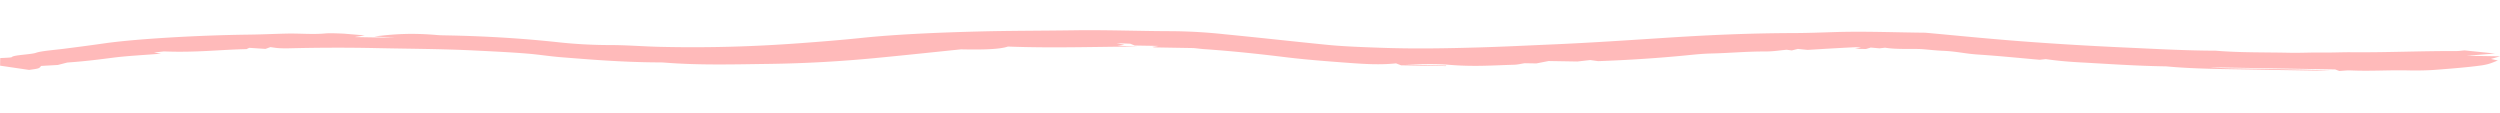 <svg xmlns="http://www.w3.org/2000/svg" width="1948.23" height="88.083" viewBox="0 0 1948.23 88.083">
  <defs>
    <style>
      .cls-1 {
        fill: #ffbaba;
      }
    </style>
  </defs>
  <g id="_65" data-name="65" transform="matrix(1, 0.017, -0.017, 1, 0.944, 0)">
    <path id="Fill_13" data-name="Fill 13" class="cls-1" d="M1499.383,0C1524,1.809,1547.206,3.775,1572.1,5.267c26.279,1.576,53.821,2.788,82.454,3.6,23.648.671,46.761,1.621,71.4,1.3,18.549,1.264,38.534.541,57.839.634,7.911.037,15.919-.571,23.916-.589,8.629-.02,16.339-.574,23.964-.64,28.221-.246,53.754-1.939,81.592-2.307,2.047-.027,3.846-.362,6.5-.628l23.8,2.032-22.08,2.117h26.1c-2.918.882-4.716,1.424-7.146,2.159.937.2,2.631.552,5.5,1.151-3.693,1.217-5.778,2.9-12.963,4.039-10.006,1.586-23.3,2.863-36.276,4.078-5.53.52-13.852.8-20.778.759-15.392-.082-29.149,1.209-44.867.764-2.3-.066-5.453.373-8.629.61l-3.176-1.168h-97.616c9.653.681,19.822.481,29.781.514,11.288.033,22.606,0,33.9.01,10.035.011,20.08.047,30.077.674q-29.517,0-59.063,0c-23.39-.02-47.249.327-68.735-1.343-23.5.046-44.695-1.123-66.726-1.951-11.288-.424-19.535-1.108-27.236-2.115-1.234.16-2.449.32-4.716.616-15.593-1.09-30.909-2.431-47.746-3.245-11.633-.561-16.2-2.207-28.6-2.5-4.554-.108-8.629-.543-15.383-.994-7.577-.322-19.822.737-28.872-.629-1.234.159-2.459.319-4.42.573-2.047-.151-4.333-.322-6.735-.5-1.215.391-2.411.776-3.74,1.2h-8.638c2.037-.435,3.4-.728,4.783-1.023-1.464-.087-3.386-.3-4.3-.242-6.524.413-12.9.871-19.219,1.336-5.663.417-11.212.861-18.119,1.394l-7.605-.639c-1.416.383-3.032.82-4.687,1.271l-3.98-.475c-5.348.562-10.361,1.518-16.206,1.616-16.034.267-27.7,1.708-42.437,2.3-7.462.3-13.91,1.145-20.07,1.852-20.444,2.348-42.81,4.275-67.989,5.61l-6.209-.75c-3.013.393-6.065.794-10,1.309h-22.376c-3.243.69-6.2,1.323-9.528,2.03h-9.146c-2.994.49-5.07,1.191-8.61,1.348-16.387.729-31.378,2.231-51.219.82-8.447-.6-21.572-.1-32.622.456l31.359.248-.134.392H1091.44l-3.951-1.454c-12.264,1.526-24.825.935-37.032.247-17.162-.971-33.77-1.972-48.846-3.556-19.487-2.047-40.17-3.993-63.923-5.237-2.258-.118-4.142-.351-8.017-.69H899.135a8.229,8.229,0,0,1-1.7-.353c.258-.1,1.205-.158,1.731-.246.89-.151,1.684-.313,3.224-.605H883.714l-3.559-1.361-10.714-.229c3.176.588,4.621.855,6.218,1.149-1.339.19-2.994.427-5.491.784,5.836.15,11.078.284,16.32.42-34.171.708-66.86,2.47-101.558,1.724-6.295,2.3-19.525,2.875-36.5,2.795-22.166,2.647-44.283,5.42-67.52,8.025-24.222,2.714-51.774,4.96-82.693,5.887-26.059.78-53.63,2.058-81.028.318-2.114-.134-5.156-.031-7.758-.016-26.47.167-49.315-1.336-72.083-2.746-9.528-.589-16.942-1.743-26.375-2.373-12.943-.865-27.188-1.278-41.461-1.746-25.543-.837-50.894-.448-76.293-.563-23.457-.107-46.388.388-68.754,1.323-2.363.1-5.415.1-7.72-.009-2.248-.105-3.941-.408-6.438-.685L206.55,34.6l-12.676-.625c-.459.227-1.081.53-2.124,1.047-21.152.785-38.457,3.416-64.325,2.884l-7.72,1,5.558.8c-12.4,1.2-26.451,2.189-36.582,3.64-10.762,1.543-20.721,3.116-36.41,4.507-1.32.366-4.047,1.119-7.29,2.013l-13.049.971c-1.464,2.04-1.464,2.04-9.308,3.263L0,51.167V45.255c1.129-.1,8.715-.449,8.983-.876,1.119-1.74,14.962-2.267,18.779-3.695,4.047-1.516,14.139-2.42,22.012-3.556,10.714-1.549,21.257-3.122,31.349-4.742,22.749-3.647,69.807-7.426,112.674-8.7,10.131-.3,19.63-.94,29.666-1.314,9.471-.352,19.87.458,29.6-.62,4.018-.444,13.422-.073,14.369-.073l16.311,1.083c-3.415.614-5.3.954-8.007,1.443H307.62l-16.474-.745c14.3-1.942,27.992-3.417,49.325-1.908,2.038.144,4.917.118,7.414.123,32.268.06,60.393,1.485,86.892,3.882a375.568,375.568,0,0,0,39.242,1.5c14.034-.253,26.289.625,39.615.711,40.457.259,75.575-1.687,107.91-4.578,17.134-1.533,33.923-3.184,49.076-5.028,26.327-3.2,57.935-5.138,91.255-6.575,23.955-1.033,49.545-1.407,74.044-2.184,25.677-.814,51.018-.237,76.264-.611a410.571,410.571,0,0,1,41.576,1.709c27.15,2.182,52.931,4.646,79.909,6.867,12.417,1.021,27.456,1.311,41.8,1.576,26.26.485,51.506-.425,75.834-1.538,19.64-.9,38.285-2.166,57.236-3.308,31.789-1.916,60.8-4.429,90.46-6.838,29.866-2.426,61.9-4.527,97.98-5.233C1408,1.8,1418.633,1.194,1429.233.693c23.17-1.1,47.134-.516,70.151-.69" transform="translate(0 0)"/>
  </g>
</svg>
